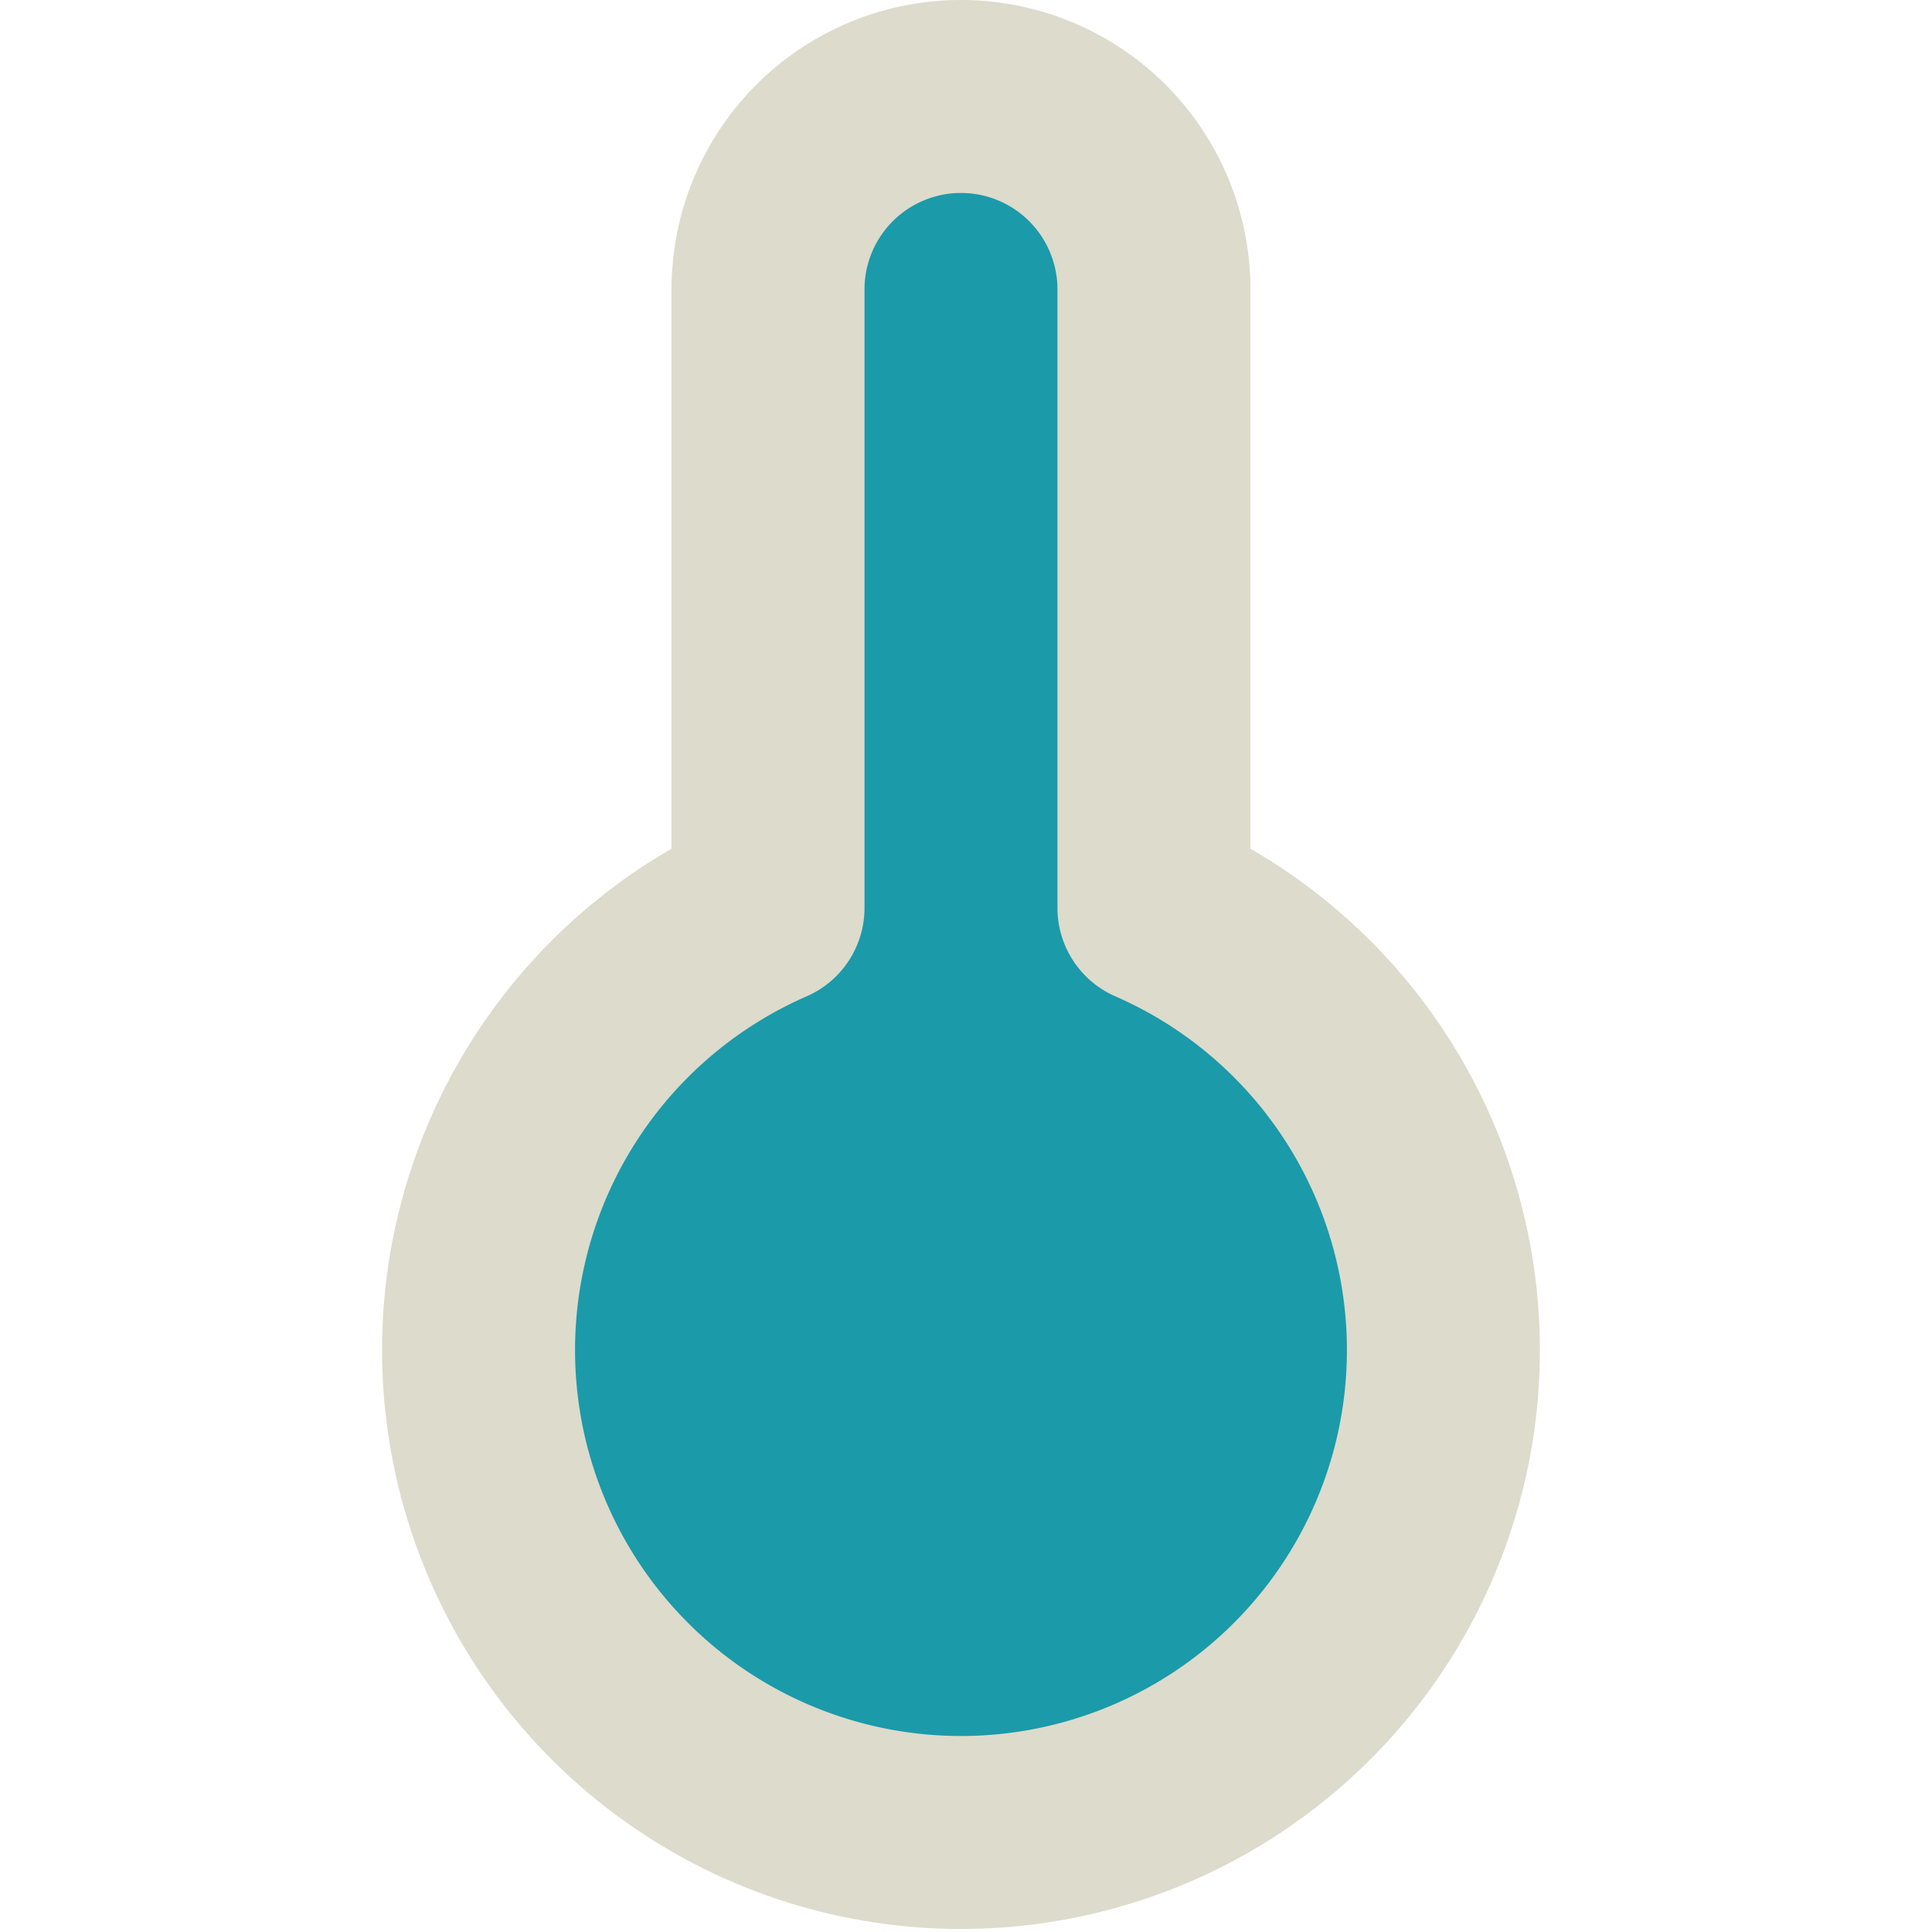 <svg width="800px" height="800px" viewBox="-3.96 0 20.024 20.024" xmlns="http://www.w3.org/2000/svg">
  <g id="temperature" transform="translate(-6 -2)">
    <path id="secondary" fill="#1B9AAA" d="M14,11.41V5a2,2,0,1,0-4,0v6.41a5,5,0,1,0,4,0ZM12,18a2,2,0,1,1,2-2A2,2,0,0,1,12,18Z"/>
    <path id="primary" d="M14,16a2,2,0,1,1-2-2A2,2,0,0,1,14,16ZM7,16a5,5,0,1,0,7-4.59V5a2,2,0,1,0-4,0v6.41A5,5,0,0,0,7,16Z" fill="none" stroke="#DDDBCB" stroke-linecap="round" stroke-linejoin="round" stroke-width="2"/>
    <circle cx="12" cy="16" r="2.1" fill="#1B9AAA" stroke="#1B9AAA" stroke-width="2" />
  </g>
</svg>